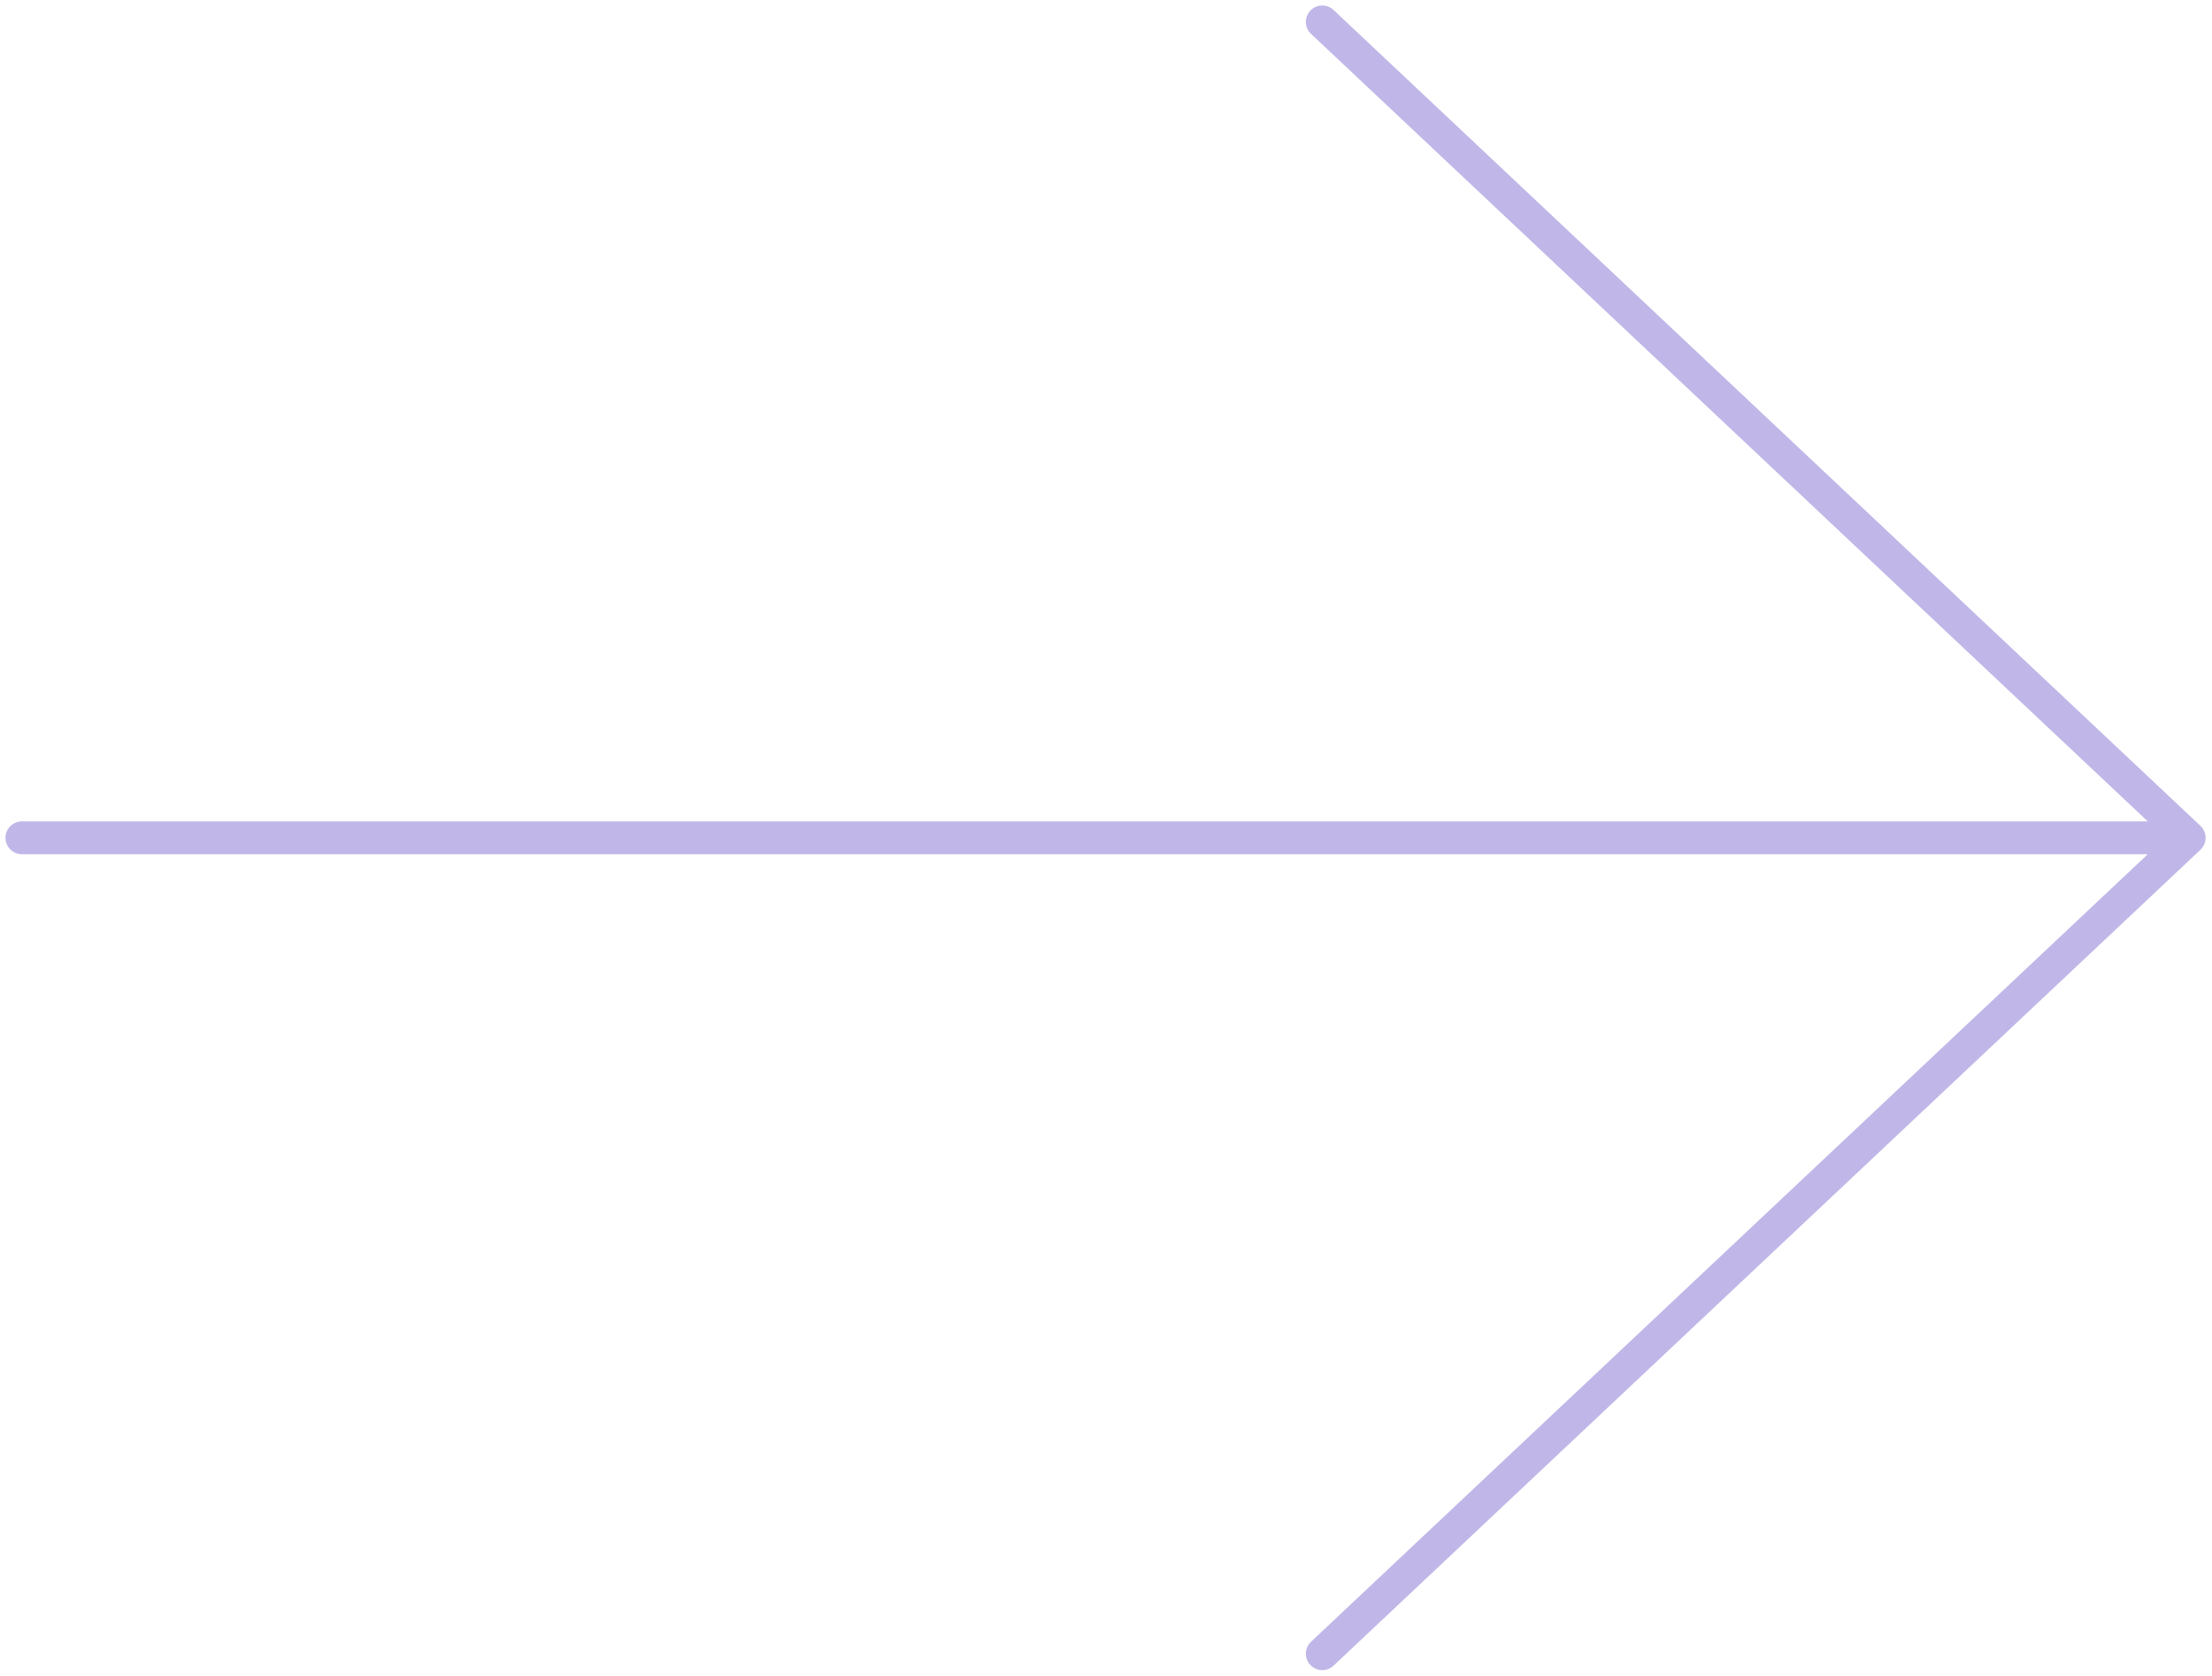 <svg width="202" height="153" viewBox="0 0 202 153" fill="none" xmlns="http://www.w3.org/2000/svg">
<path d="M199.917 76.5L2 76.5M199.917 76.5L120.75 151M199.917 76.5L120.75 2" stroke="#C0B7E8" stroke-width="3" stroke-linecap="round" stroke-linejoin="round"/>
</svg>
